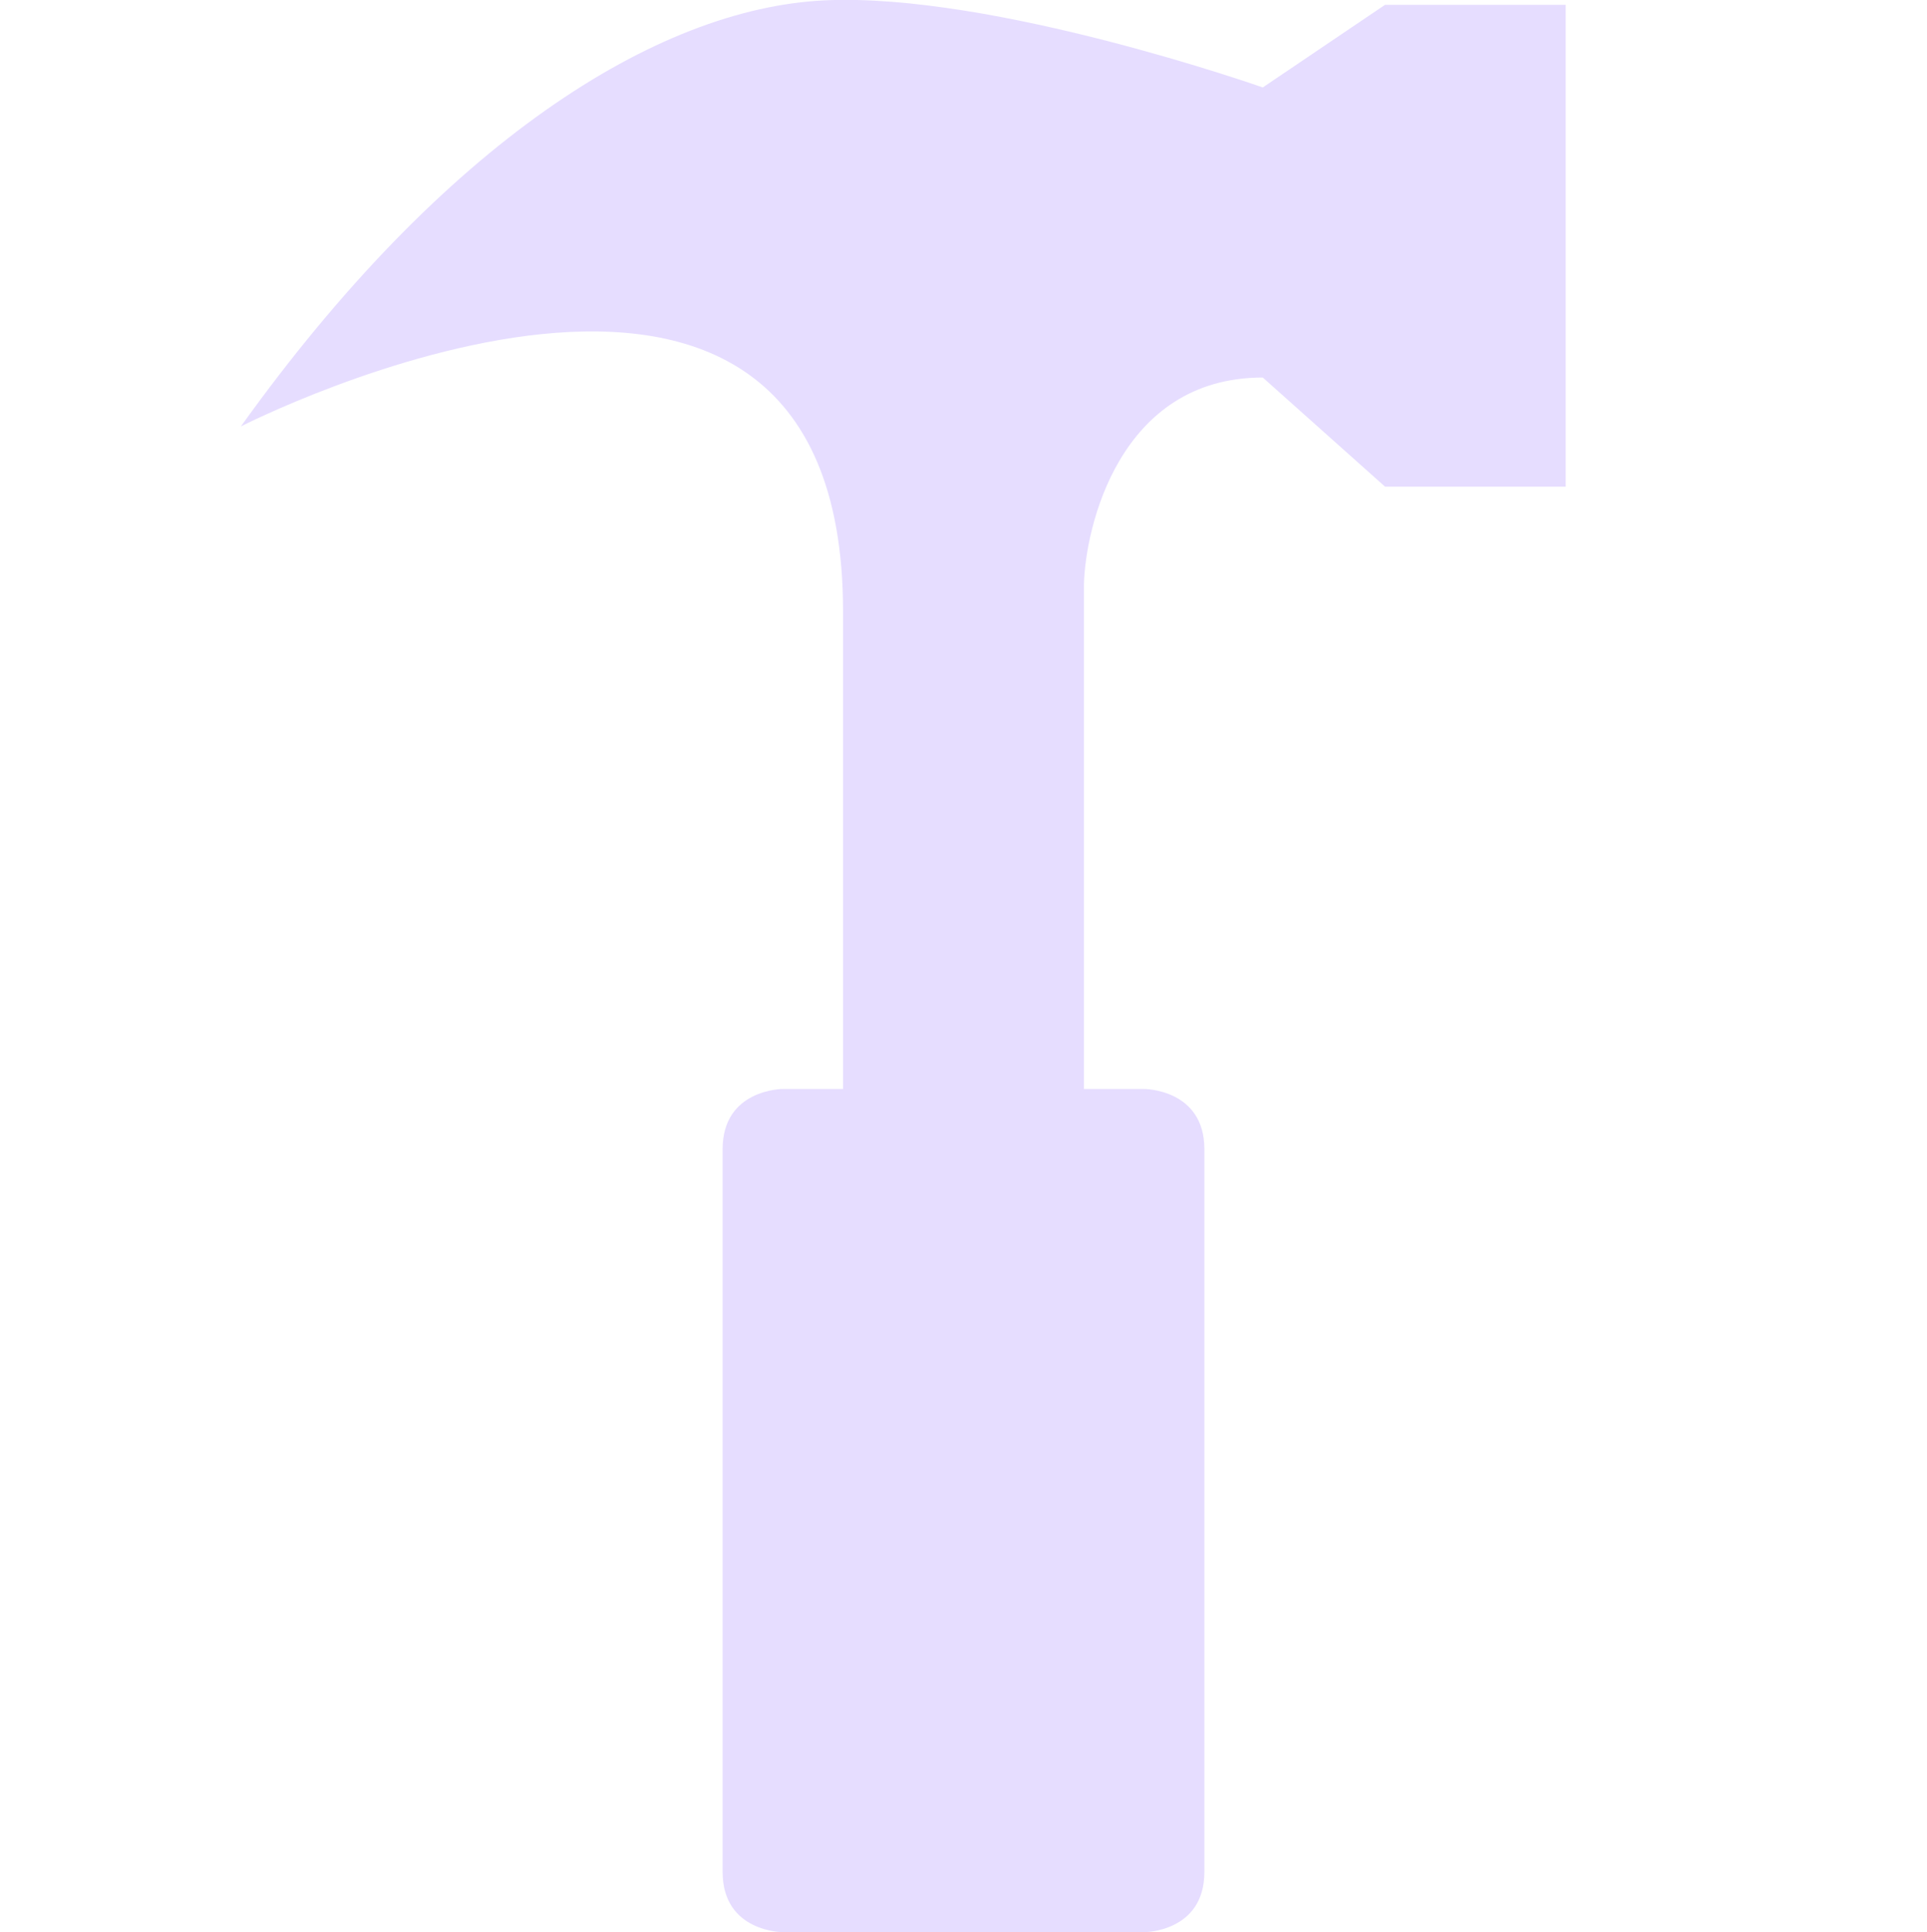 <svg height="16.041" width="16" xmlns="http://www.w3.org/2000/svg">
  <path d="m934 467.5s5-2.557 5 1.537v3.963h-.5s-.5 0-.5.5v6c0 .5.5.5.5.5h3s.5 0 .5-.5v-6c0-.5-.5-.5-.5-.5h-.5v-4.186c.01-.467.29-1.72 1.485-1.72l1.015.906h1.5v-4h-1.5l-1.015.686s-2.24-.79-3.64-.723-3.165 1.192-4.845 3.537z" fill="#e6ddff" transform="translate(-932 -463.96)"/>
</svg>

